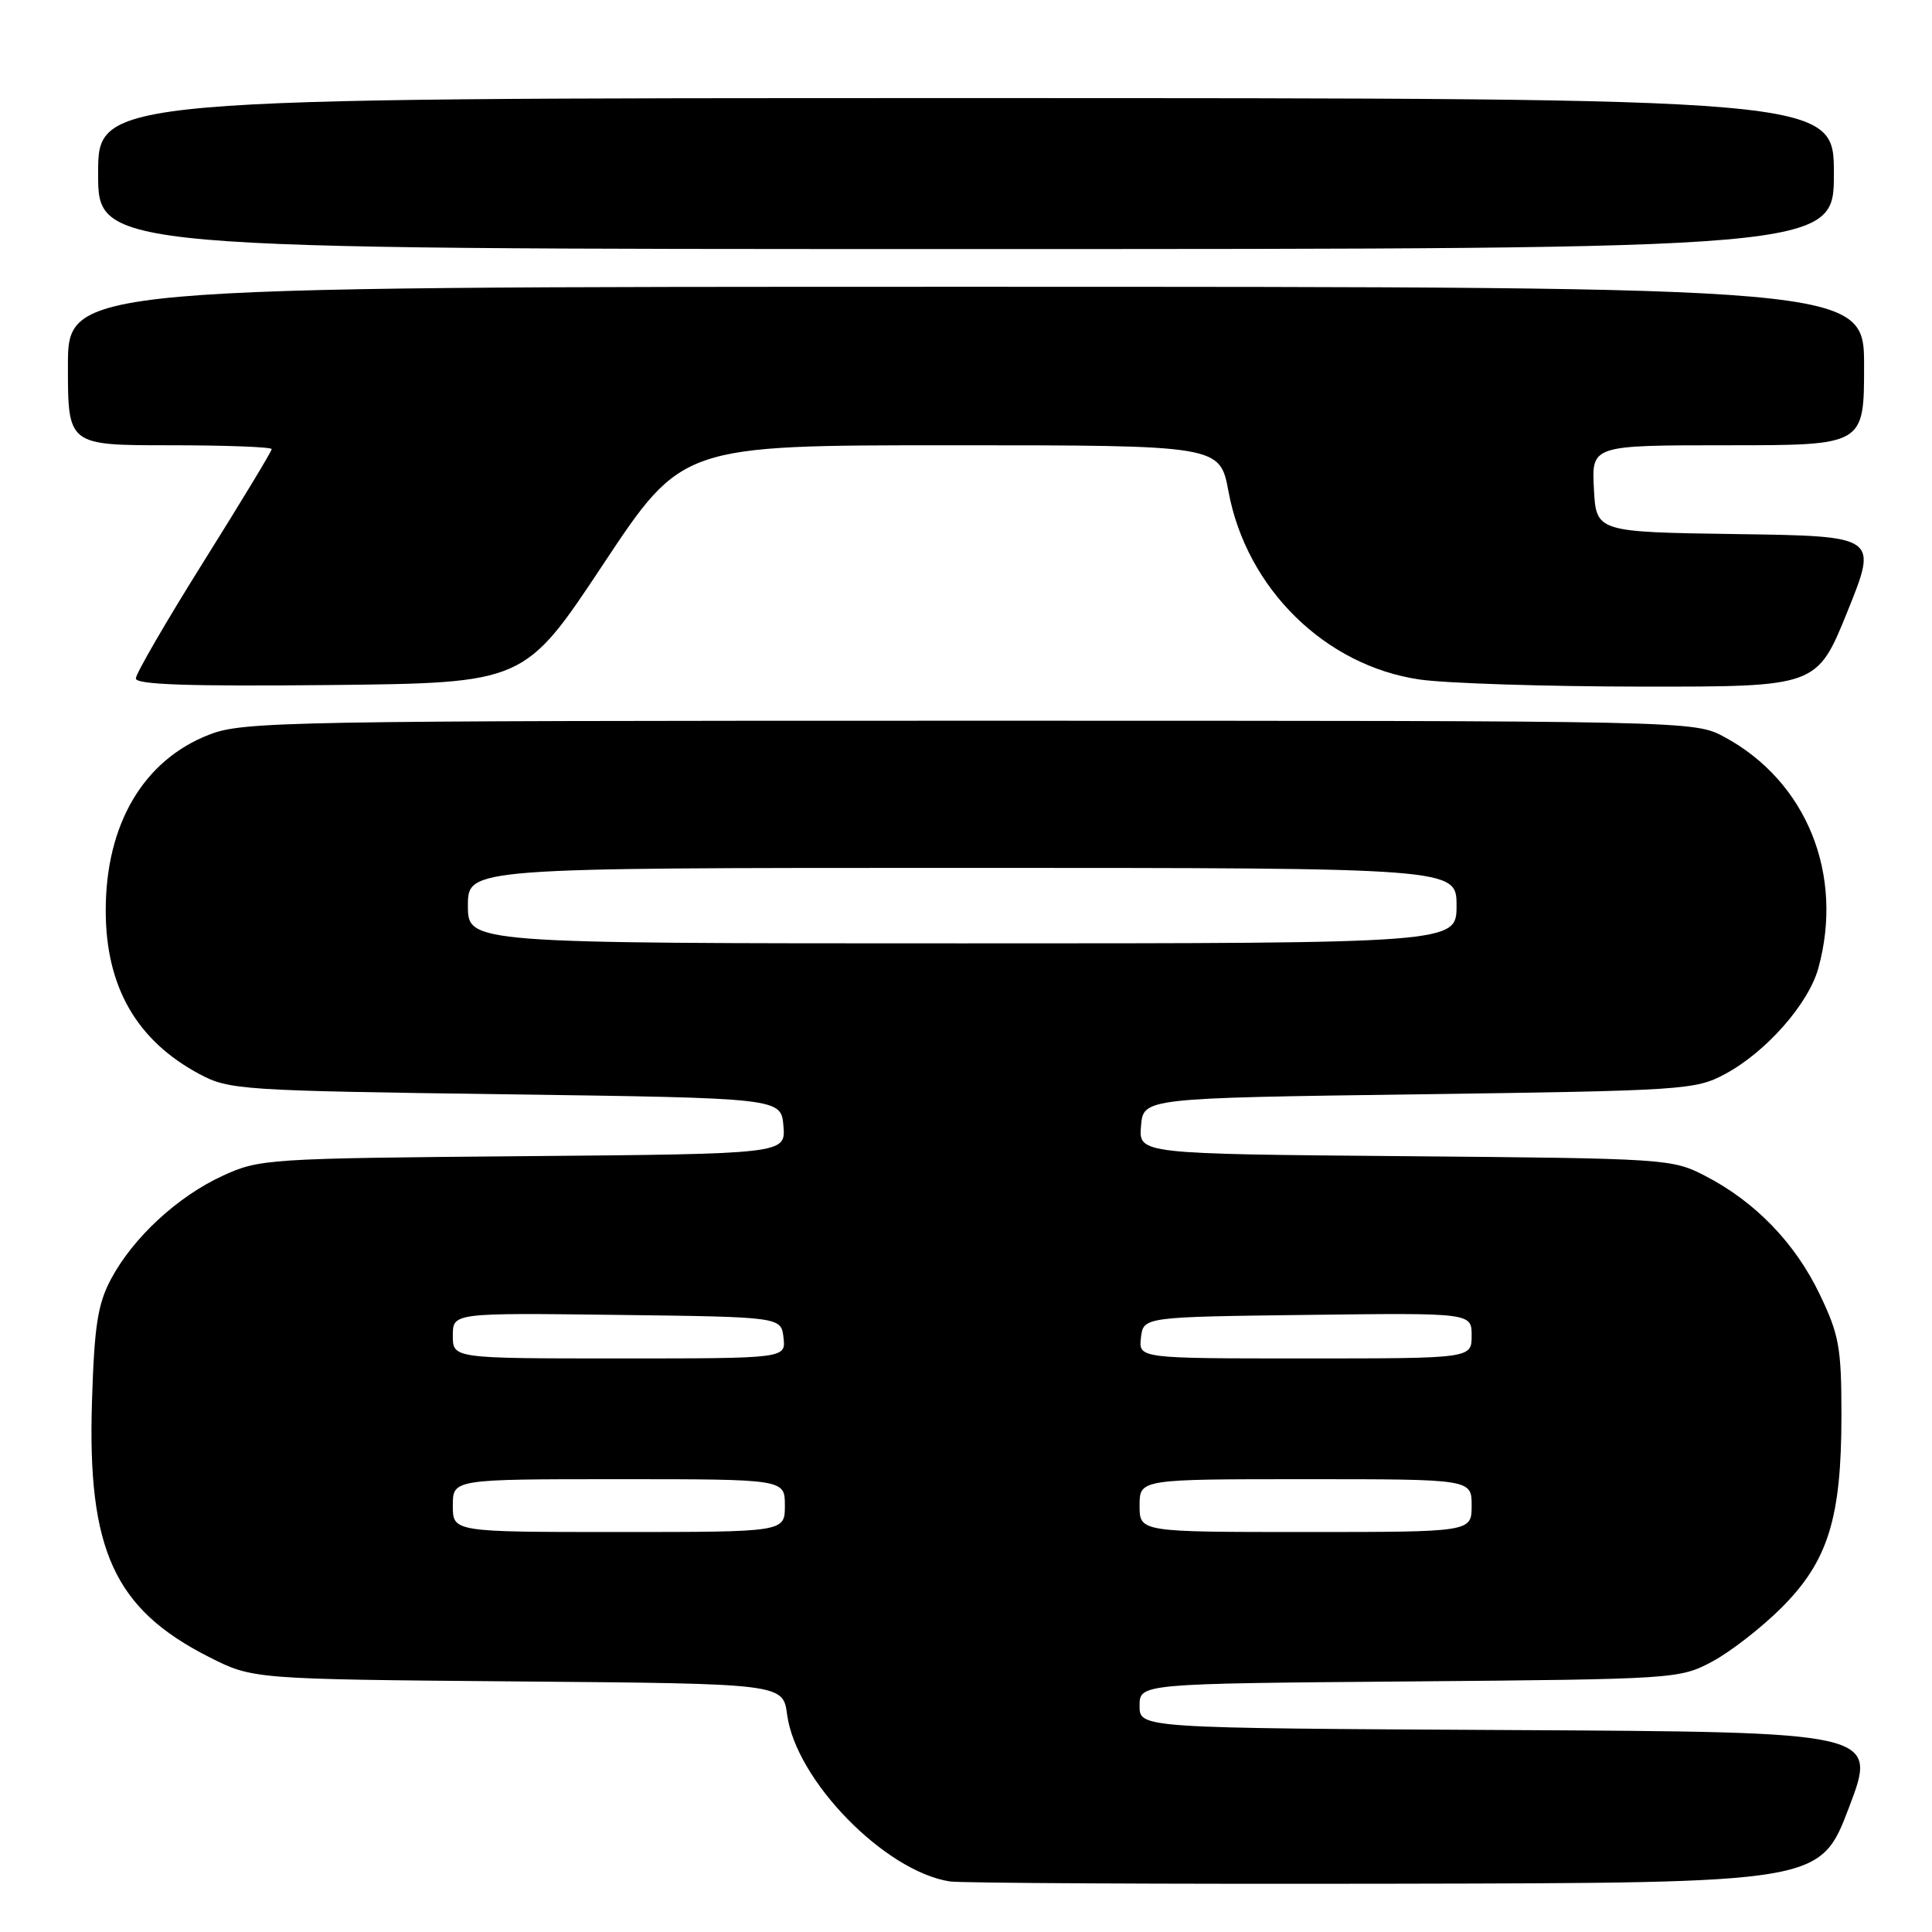 <?xml version="1.0" encoding="UTF-8" standalone="no"?>
<!DOCTYPE svg PUBLIC "-//W3C//DTD SVG 1.1//EN" "http://www.w3.org/Graphics/SVG/1.1/DTD/svg11.dtd" >
<svg xmlns="http://www.w3.org/2000/svg" xmlns:xlink="http://www.w3.org/1999/xlink" version="1.1" viewBox="0 0 256 256">
 <g >
 <path fill="currentColor"
d=" M 245.00 239.50 C 248.80 229.50 248.80 229.50 199.90 229.24 C 151.00 228.98 151.00 228.98 151.00 226.04 C 151.00 223.09 151.00 223.09 186.75 222.80 C 222.04 222.50 222.56 222.47 226.89 220.16 C 229.30 218.87 233.43 215.66 236.06 213.03 C 242.23 206.86 244.00 201.19 244.00 187.57 C 244.00 178.53 243.70 176.89 241.12 171.50 C 237.86 164.71 232.60 159.26 226.00 155.84 C 221.57 153.54 220.95 153.50 186.19 153.20 C 150.88 152.90 150.88 152.90 151.19 149.20 C 151.50 145.50 151.50 145.50 188.00 145.00 C 223.08 144.52 224.66 144.42 228.57 142.32 C 233.98 139.43 239.62 133.04 240.93 128.32 C 244.38 115.88 239.38 103.53 228.50 97.66 C 224.50 95.50 224.50 95.50 128.50 95.50 C 37.89 95.50 32.23 95.60 27.76 97.33 C 19.01 100.70 13.99 109.23 14.01 120.69 C 14.02 130.75 18.10 137.86 26.41 142.31 C 30.35 144.42 31.85 144.52 67.00 145.00 C 103.50 145.50 103.50 145.50 103.81 149.20 C 104.11 152.90 104.11 152.90 69.31 153.20 C 35.43 153.49 34.37 153.56 29.50 155.80 C 23.52 158.55 17.62 164.01 14.70 169.50 C 12.95 172.79 12.50 175.67 12.19 185.65 C 11.56 205.38 15.13 213.19 27.69 219.56 C 33.50 222.50 33.50 222.50 68.62 222.80 C 103.75 223.09 103.75 223.09 104.30 227.21 C 105.47 235.90 117.23 247.96 125.86 249.30 C 127.31 249.52 153.86 249.66 184.85 249.60 C 241.20 249.50 241.20 249.50 245.00 239.50 Z  M 79.94 74.75 C 90.39 59.00 90.39 59.00 126.02 59.00 C 161.65 59.00 161.65 59.00 162.79 65.17 C 165.18 77.99 175.61 88.23 188.12 90.04 C 191.63 90.55 204.91 90.97 217.63 90.98 C 240.76 91.00 240.76 91.00 244.80 81.02 C 248.83 71.04 248.83 71.04 230.17 70.77 C 211.50 70.50 211.50 70.50 211.20 64.75 C 210.90 59.00 210.90 59.00 228.95 59.00 C 247.00 59.00 247.00 59.00 247.00 48.50 C 247.00 38.00 247.00 38.00 128.00 38.00 C 9.00 38.00 9.00 38.00 9.00 48.50 C 9.00 59.00 9.00 59.00 22.50 59.00 C 29.93 59.00 36.00 59.23 36.00 59.51 C 36.00 59.80 31.95 66.49 27.00 74.39 C 22.05 82.29 18.00 89.27 18.00 89.90 C 18.00 90.72 25.01 90.96 43.75 90.77 C 69.50 90.50 69.50 90.50 79.94 74.75 Z  M 243.00 23.00 C 243.00 13.00 243.00 13.00 128.00 13.00 C 13.00 13.00 13.00 13.00 13.00 23.00 C 13.00 33.00 13.00 33.00 128.00 33.00 C 243.00 33.00 243.00 33.00 243.00 23.00 Z  M 60.00 199.50 C 60.00 196.00 60.00 196.00 82.00 196.00 C 104.00 196.00 104.00 196.00 104.00 199.50 C 104.00 203.00 104.00 203.00 82.00 203.00 C 60.00 203.00 60.00 203.00 60.00 199.50 Z  M 151.00 199.50 C 151.00 196.00 151.00 196.00 173.00 196.00 C 195.00 196.00 195.00 196.00 195.00 199.50 C 195.00 203.00 195.00 203.00 173.00 203.00 C 151.00 203.00 151.00 203.00 151.00 199.50 Z  M 60.00 176.98 C 60.00 173.96 60.00 173.96 81.75 174.23 C 103.50 174.50 103.50 174.50 103.82 177.25 C 104.13 180.00 104.13 180.00 82.07 180.00 C 60.00 180.00 60.00 180.00 60.00 176.98 Z  M 151.18 177.25 C 151.50 174.50 151.50 174.50 173.25 174.23 C 195.00 173.96 195.00 173.96 195.00 176.98 C 195.00 180.00 195.00 180.00 172.93 180.00 C 150.87 180.00 150.87 180.00 151.18 177.25 Z  M 62.00 120.00 C 62.00 115.00 62.00 115.00 127.50 115.00 C 193.00 115.00 193.00 115.00 193.00 120.00 C 193.00 125.00 193.00 125.00 127.50 125.00 C 62.00 125.00 62.00 125.00 62.00 120.00 Z "/>
</g>
</svg>